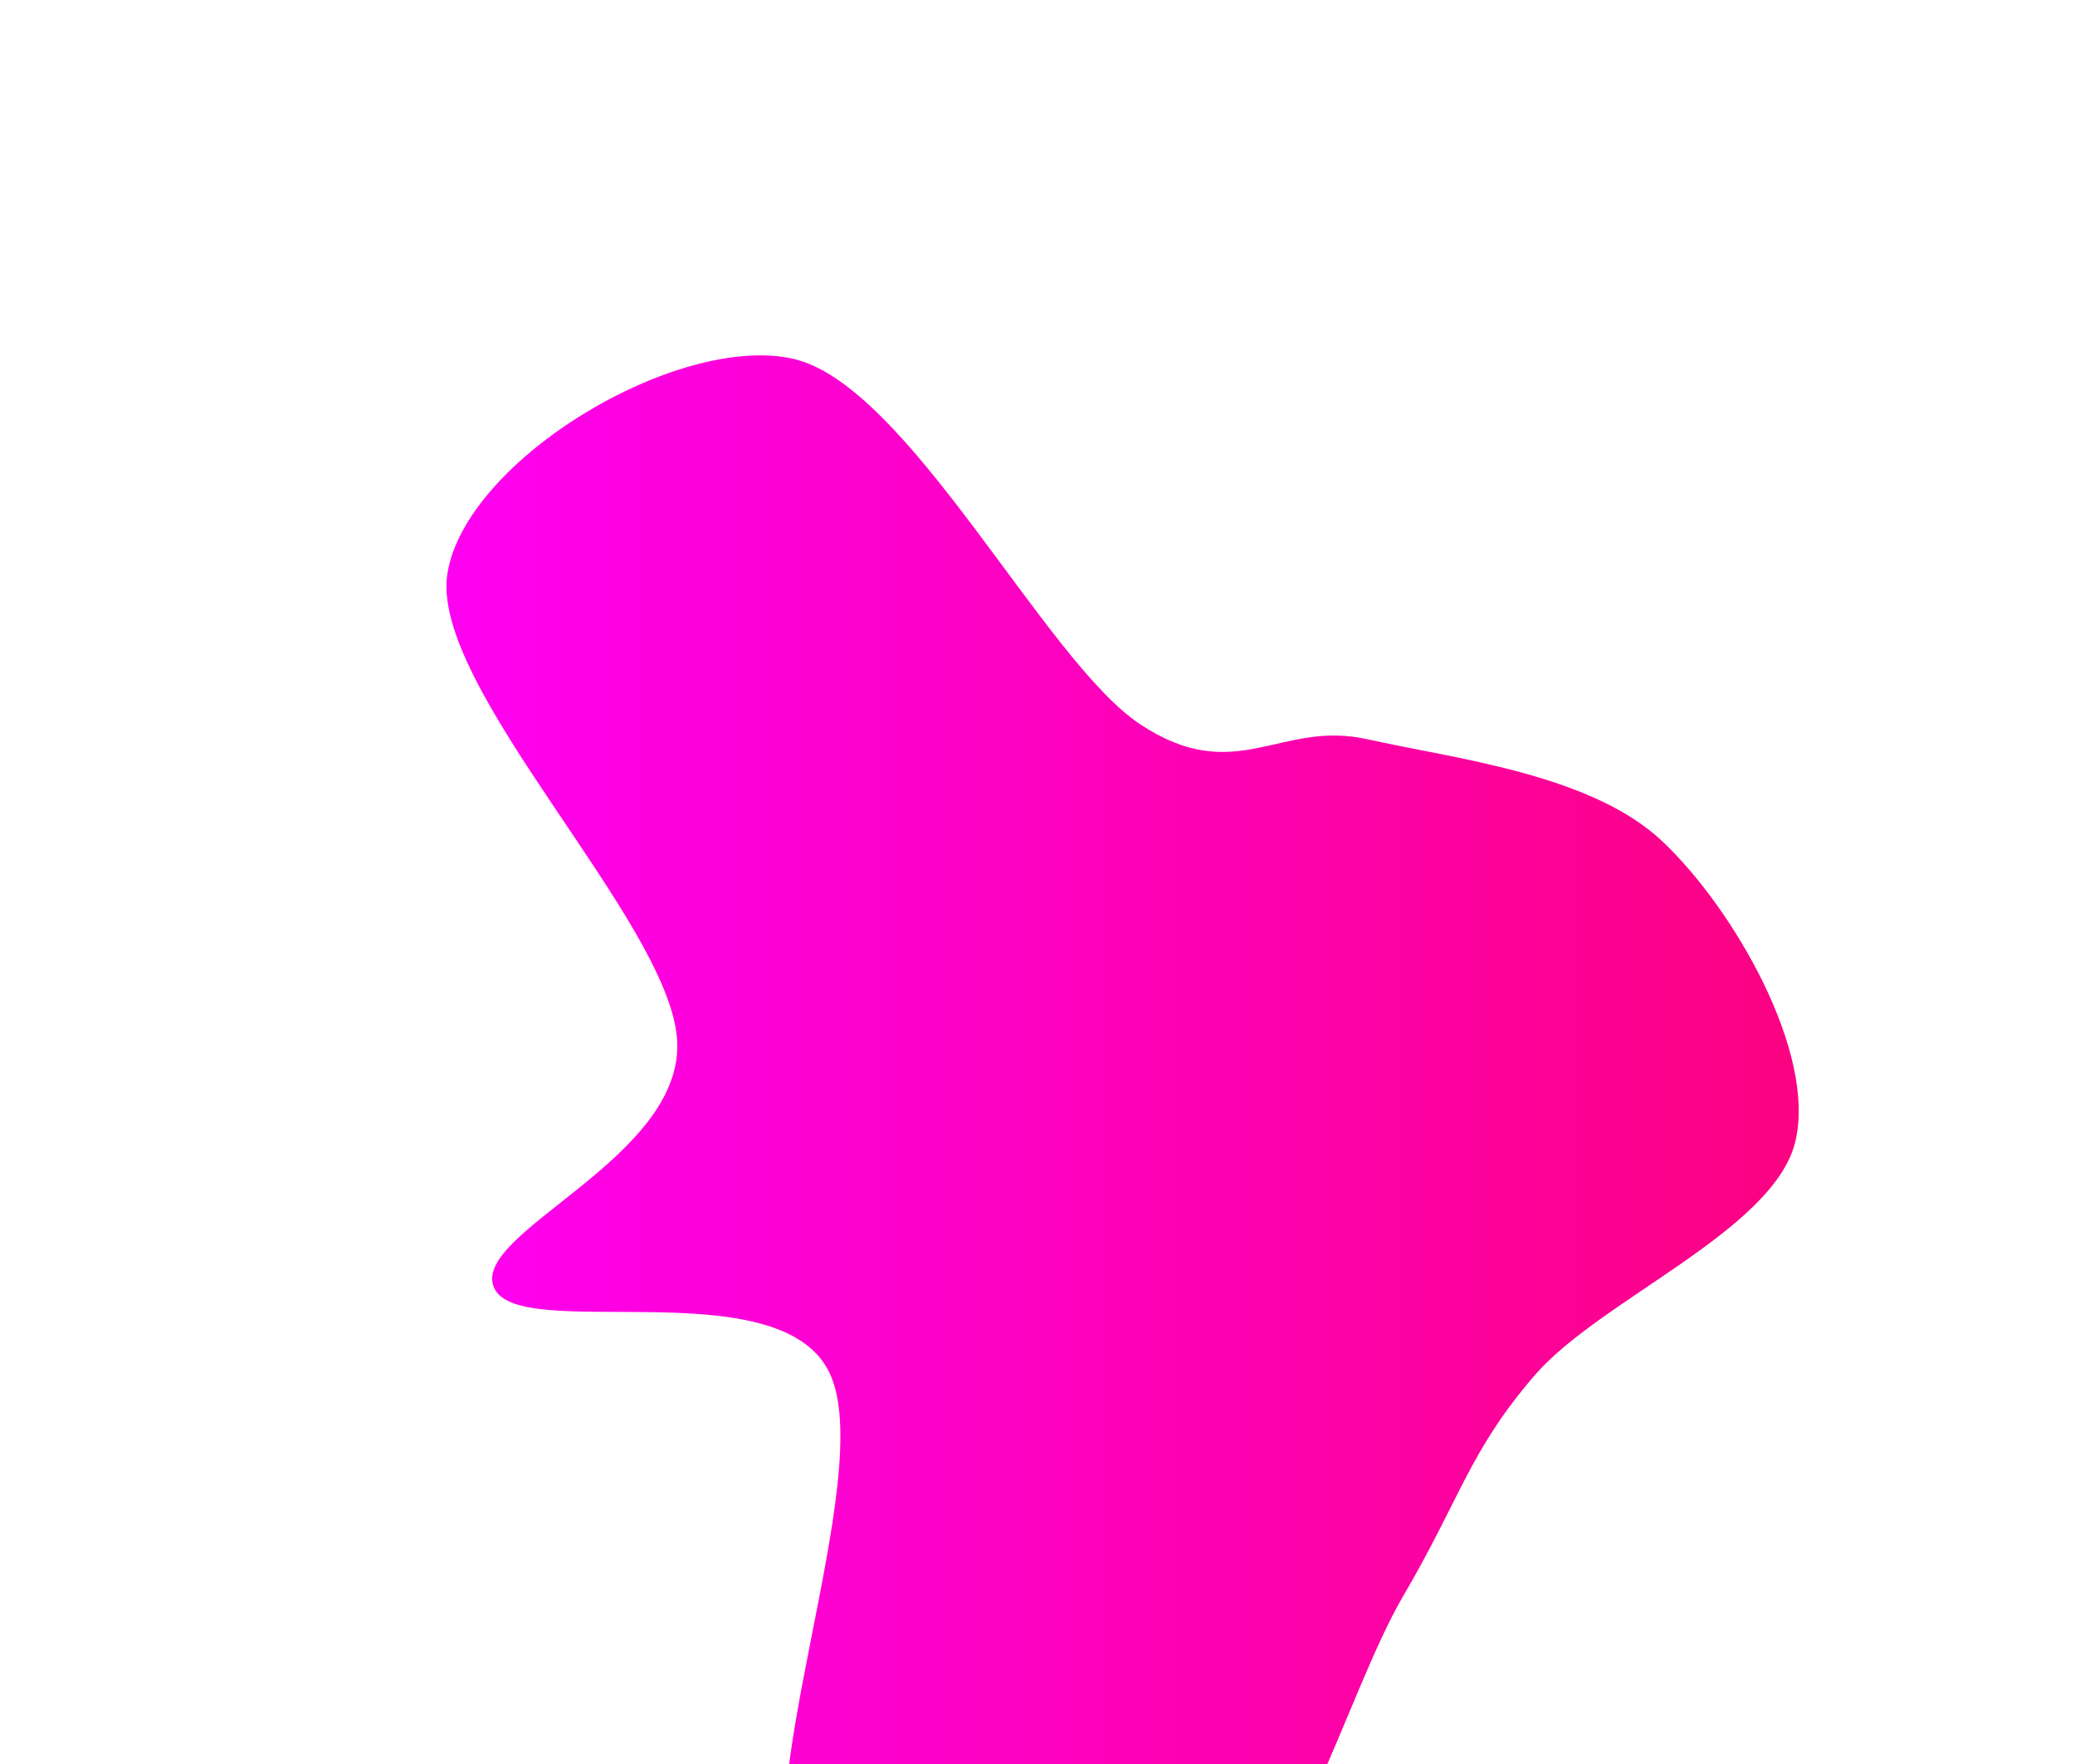 <svg xmlns="http://www.w3.org/2000/svg" width="400" height="340">
    <linearGradient id="grad1" x1="0%" y1="0%" x2="100%" y2="0%">
        <stop offset="0%" style="stop-color:#fe00f2;stop-opacity:1"/>
        <stop offset="100%" style="stop-color:#fb0280;stop-opacity:1"/>
    </linearGradient>
    <path fill="url(#grad1)" d="M295.86,265.063C283.259,279.669,281.59,288.703,270.49,307.635C259.391,326.568,248.672,368.677,229.265,378.66C209.858,388.643,165.621,386.567,154.049,367.532C142.476,348.496,169.625,284.323,159.829,264.447C150.033,244.572,100.156,258.95,95.273,248.278C90.389,237.605,132.029,223.394,130.528,200.412C129.028,177.43,82.563,132.267,86.272,110.387C89.981,88.506,130.534,64.263,152.782,69.129C175.031,73.995,201.309,127.359,219.764,139.583C238.22,151.806,246.749,138.721,263.515,142.47C280.281,146.219,306.599,149.155,320.363,162.077C334.126,174.999,350.18,202.836,346.096,220C342.012,237.164,308.461,250.457,295.86,265.063" stroke="none" stroke-width="3"/>
</svg>